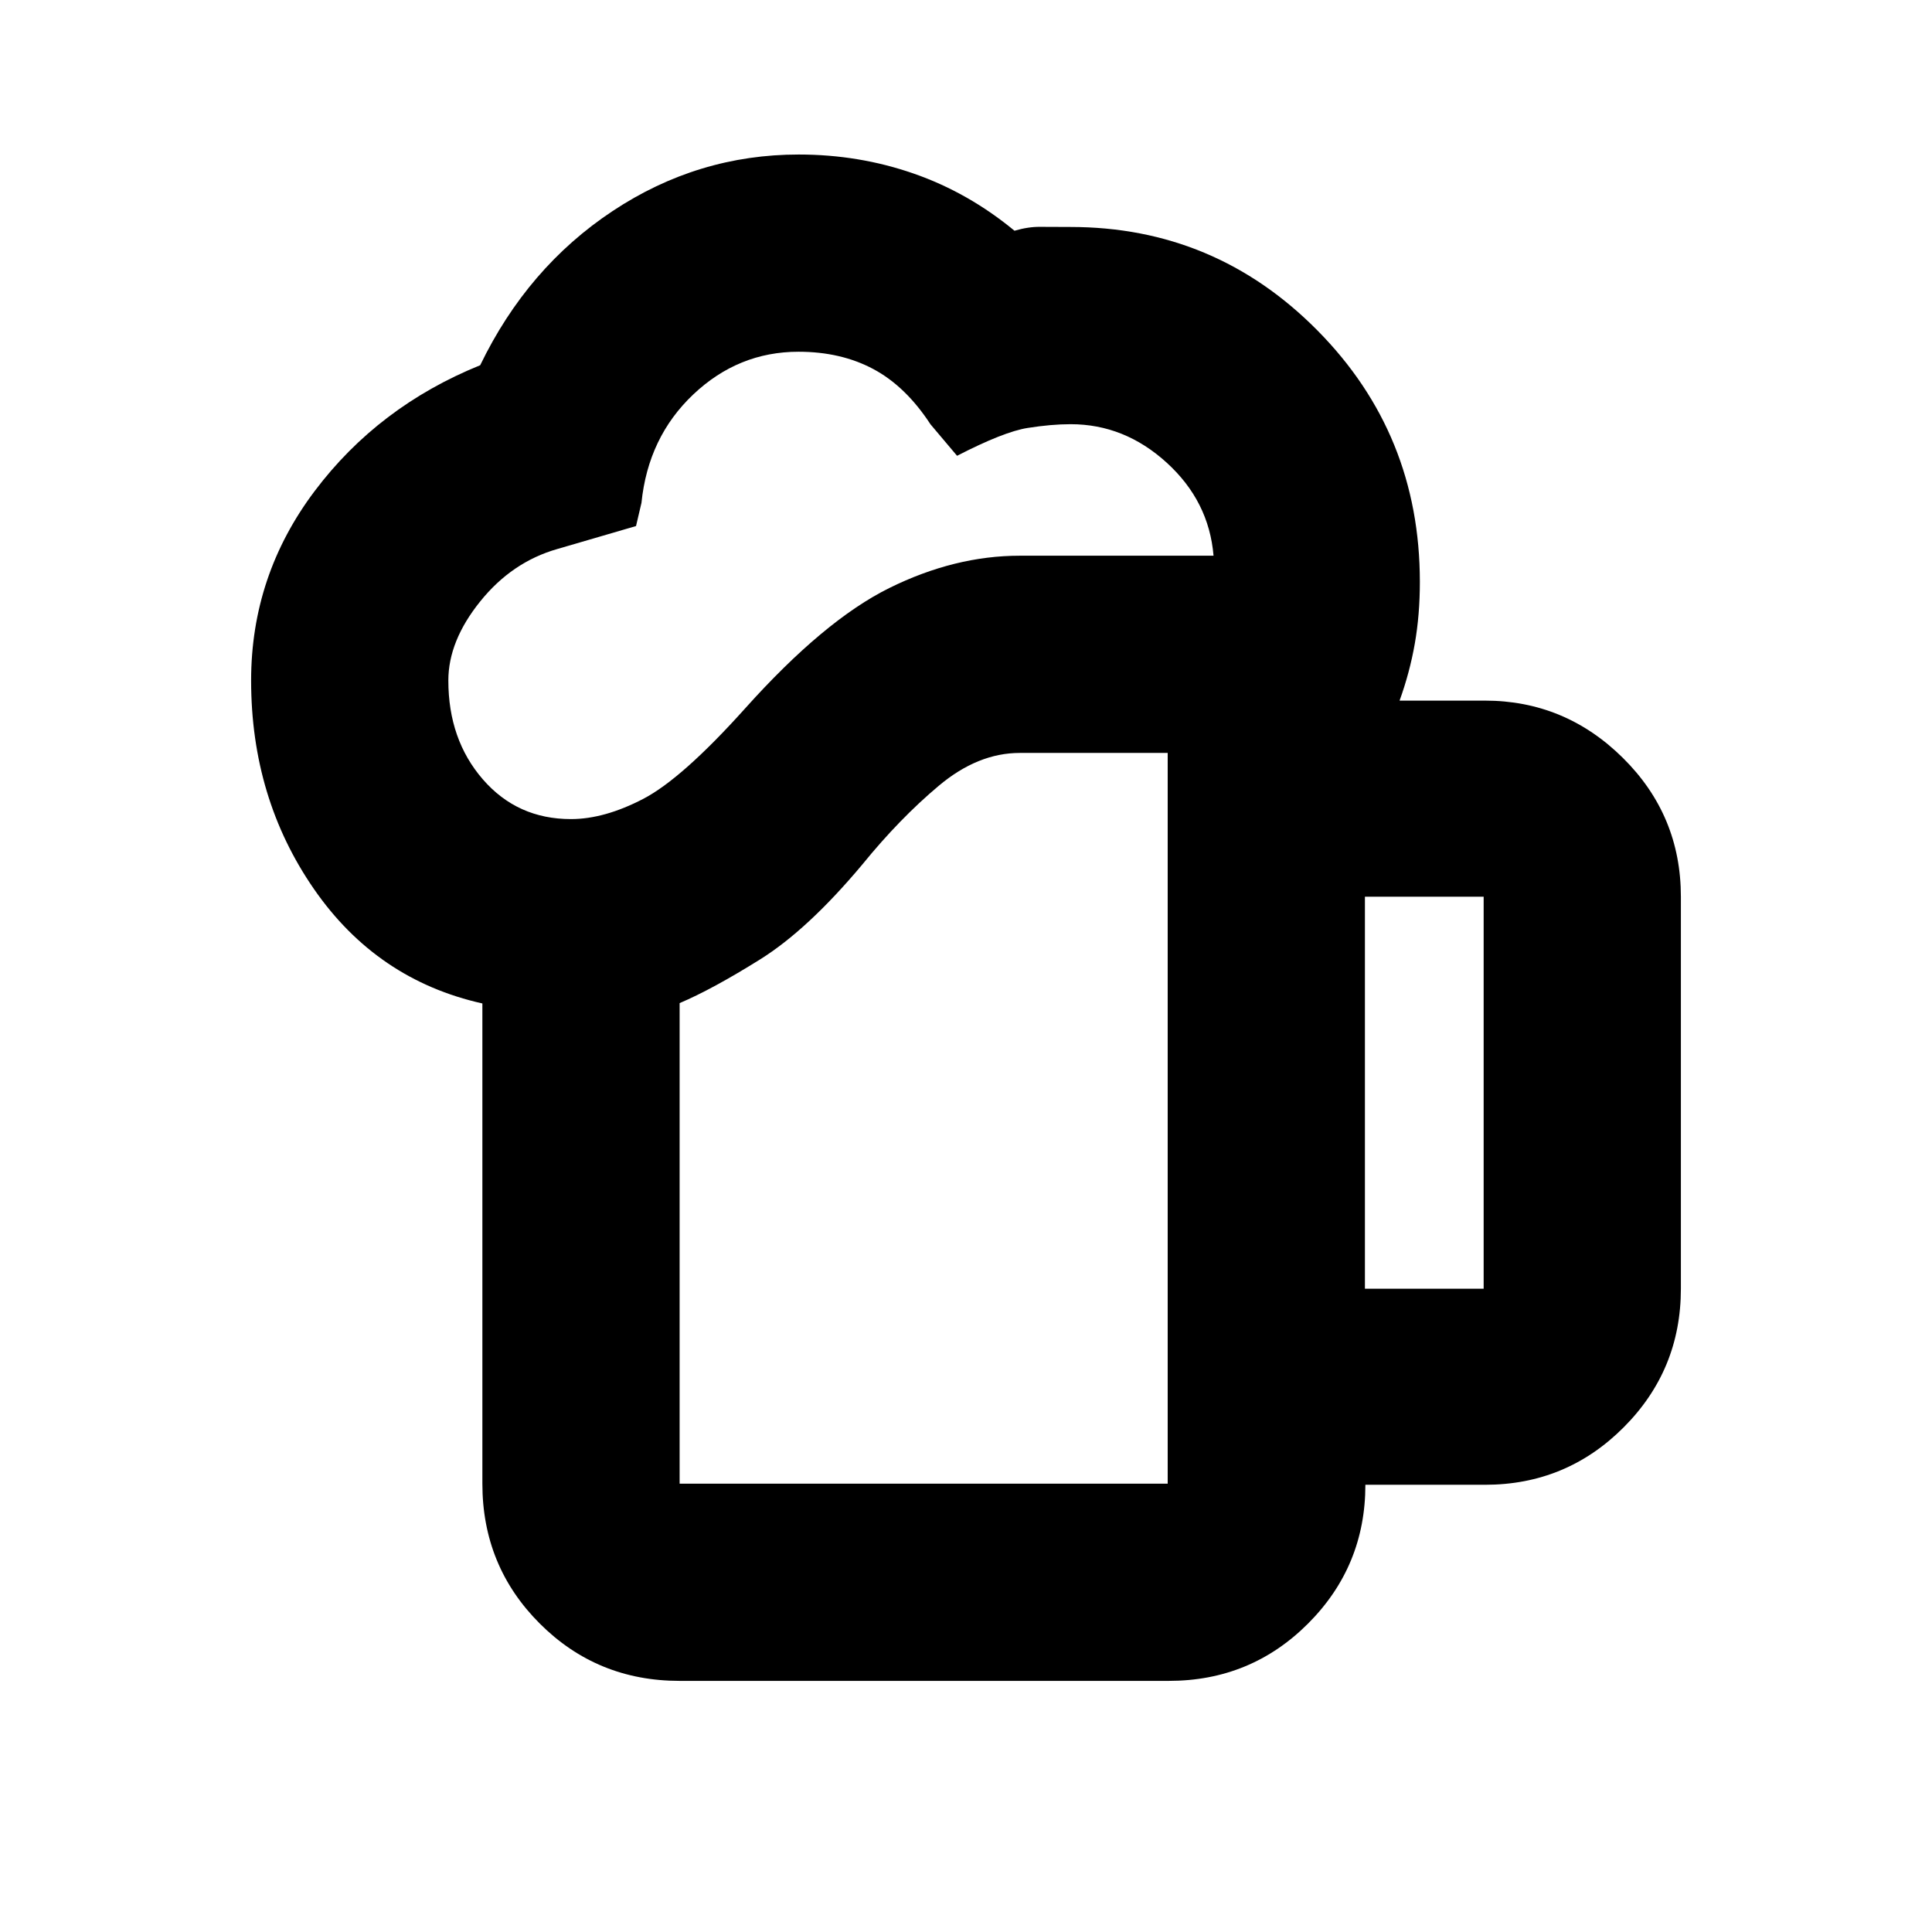 <svg xmlns="http://www.w3.org/2000/svg" height="20" viewBox="0 -960 960 960" width="20"><path d="M337.7-222.78h242.52v-363.09H506.7q-20.79 0-40.22 16.31-19.44 16.3-38 39.13-27.13 32.39-50.85 47.19-23.72 14.81-39.93 21.68v238.78Zm-98.01 0v-238.61q-52.43-11.7-83.67-56.84-31.24-45.14-31.24-103.64 0-52.22 31.61-94.17Q188-758 238.6-778.52q23.49-48.57 65.83-76.63 42.35-28.07 92.48-28.07 29.87 0 57.02 9.44 27.16 9.43 50.16 28.43 6.87-2 12.74-1.93 5.87.06 15.03.06 71.92 0 122.79 51.44 50.87 51.43 50.87 124.91 0 16.41-2.52 30.73-2.52 14.33-7.56 28.27h42.34q39.88 0 68.66 28.5 28.78 28.5 28.78 68.94v194.78q0 40.44-28.47 68.93-28.46 28.5-68.85 28.5h-59.45q0 40.44-28.46 68.94-28.47 28.5-69.21 28.5H337.7q-41.01 0-69.51-28.5-28.5-28.5-28.5-69.5Zm-16.91-399.09q0 29.35 17.13 49.11Q257.04-553 283.7-553q16.6 0 35.91-10.04 19.3-10.05 50.56-44.87 39.35-43.92 71.79-59.94 32.43-16.02 64.74-16.02H603q-2.26-27.09-23.26-46.22T532-749.22q-9.61 0-21.41 1.87-11.81 1.87-35.03 13.83l-13.21-15.65q-12.31-18.87-28.42-27.46-16.1-8.59-37.15-8.59-29.91 0-52.32 21.24-22.42 21.24-25.72 53.85l-2.7 11.52L277-687.22q-22.61 6.44-38.41 26.09-15.81 19.65-15.81 39.26Zm455.44 302.22h59v-194.78h-59v194.78ZM337.7-222.78H580.22 337.7Z"/></svg>